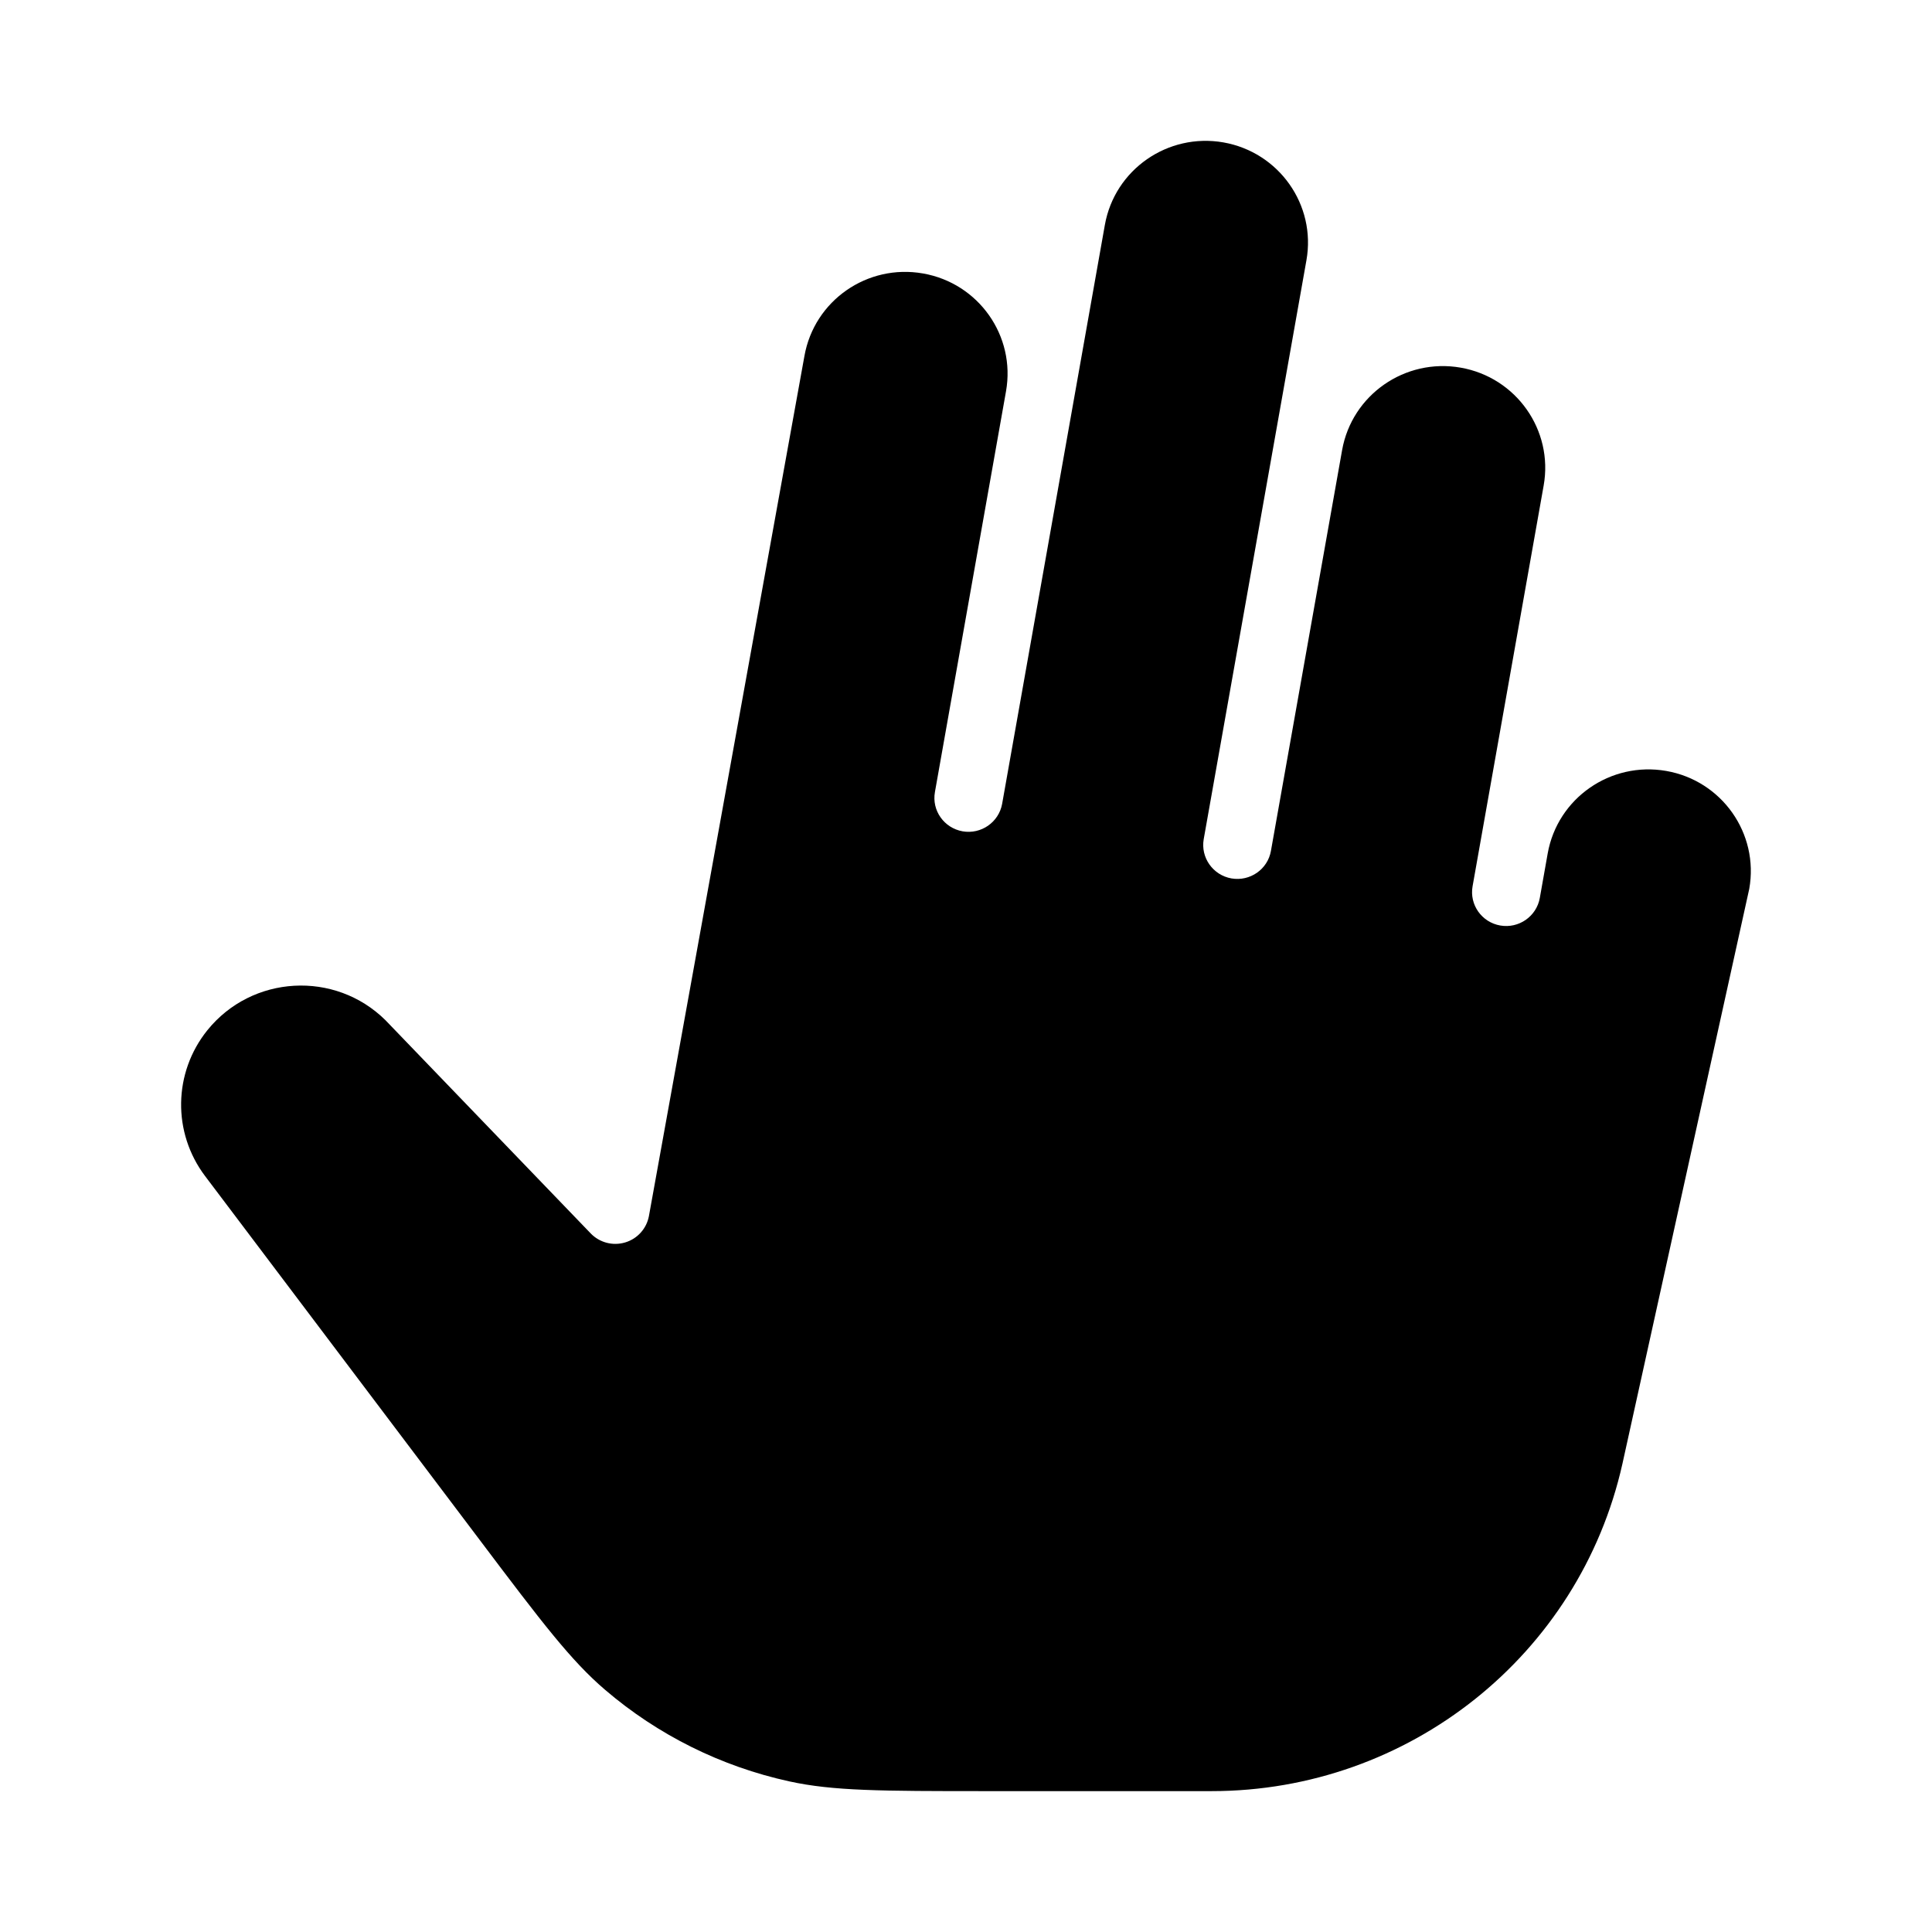 <svg width="24" height="24" viewBox="0 0 24 24" xmlns="http://www.w3.org/2000/svg">
    <path d="M15.198 1.769C14.506 1.648 13.847 2.107 13.725 2.794L12.449 9.985C12.408 10.214 12.188 10.367 11.958 10.327C11.727 10.286 11.573 10.068 11.614 9.839L12.497 4.861C12.619 4.173 12.157 3.518 11.466 3.397C10.774 3.275 10.115 3.734 9.993 4.422L8.061 15.107C8.032 15.262 7.918 15.389 7.766 15.434C7.613 15.48 7.448 15.436 7.338 15.322L4.788 12.673C4.161 12.053 3.13 12.111 2.576 12.798C2.152 13.325 2.14 14.07 2.548 14.61L5.954 19.123C6.738 20.163 7.094 20.63 7.516 20.991C8.172 21.553 8.959 21.944 9.805 22.129C10.349 22.248 10.939 22.25 12.246 22.25H15.052C17.501 22.25 19.622 20.56 20.154 18.185L21.73 11.041C21.852 10.354 21.391 9.698 20.699 9.577C20.007 9.456 19.348 9.915 19.226 10.602L19.128 11.155C19.087 11.384 18.867 11.537 18.637 11.497C18.406 11.457 18.252 11.238 18.293 11.009L19.176 6.031C19.298 5.344 18.836 4.688 18.145 4.567C17.453 4.446 16.794 4.905 16.672 5.592L15.788 10.57C15.748 10.799 15.528 10.952 15.297 10.912C15.067 10.871 14.913 10.653 14.953 10.424L16.229 3.233C16.351 2.546 15.889 1.891 15.198 1.769Z"/>
</svg>
